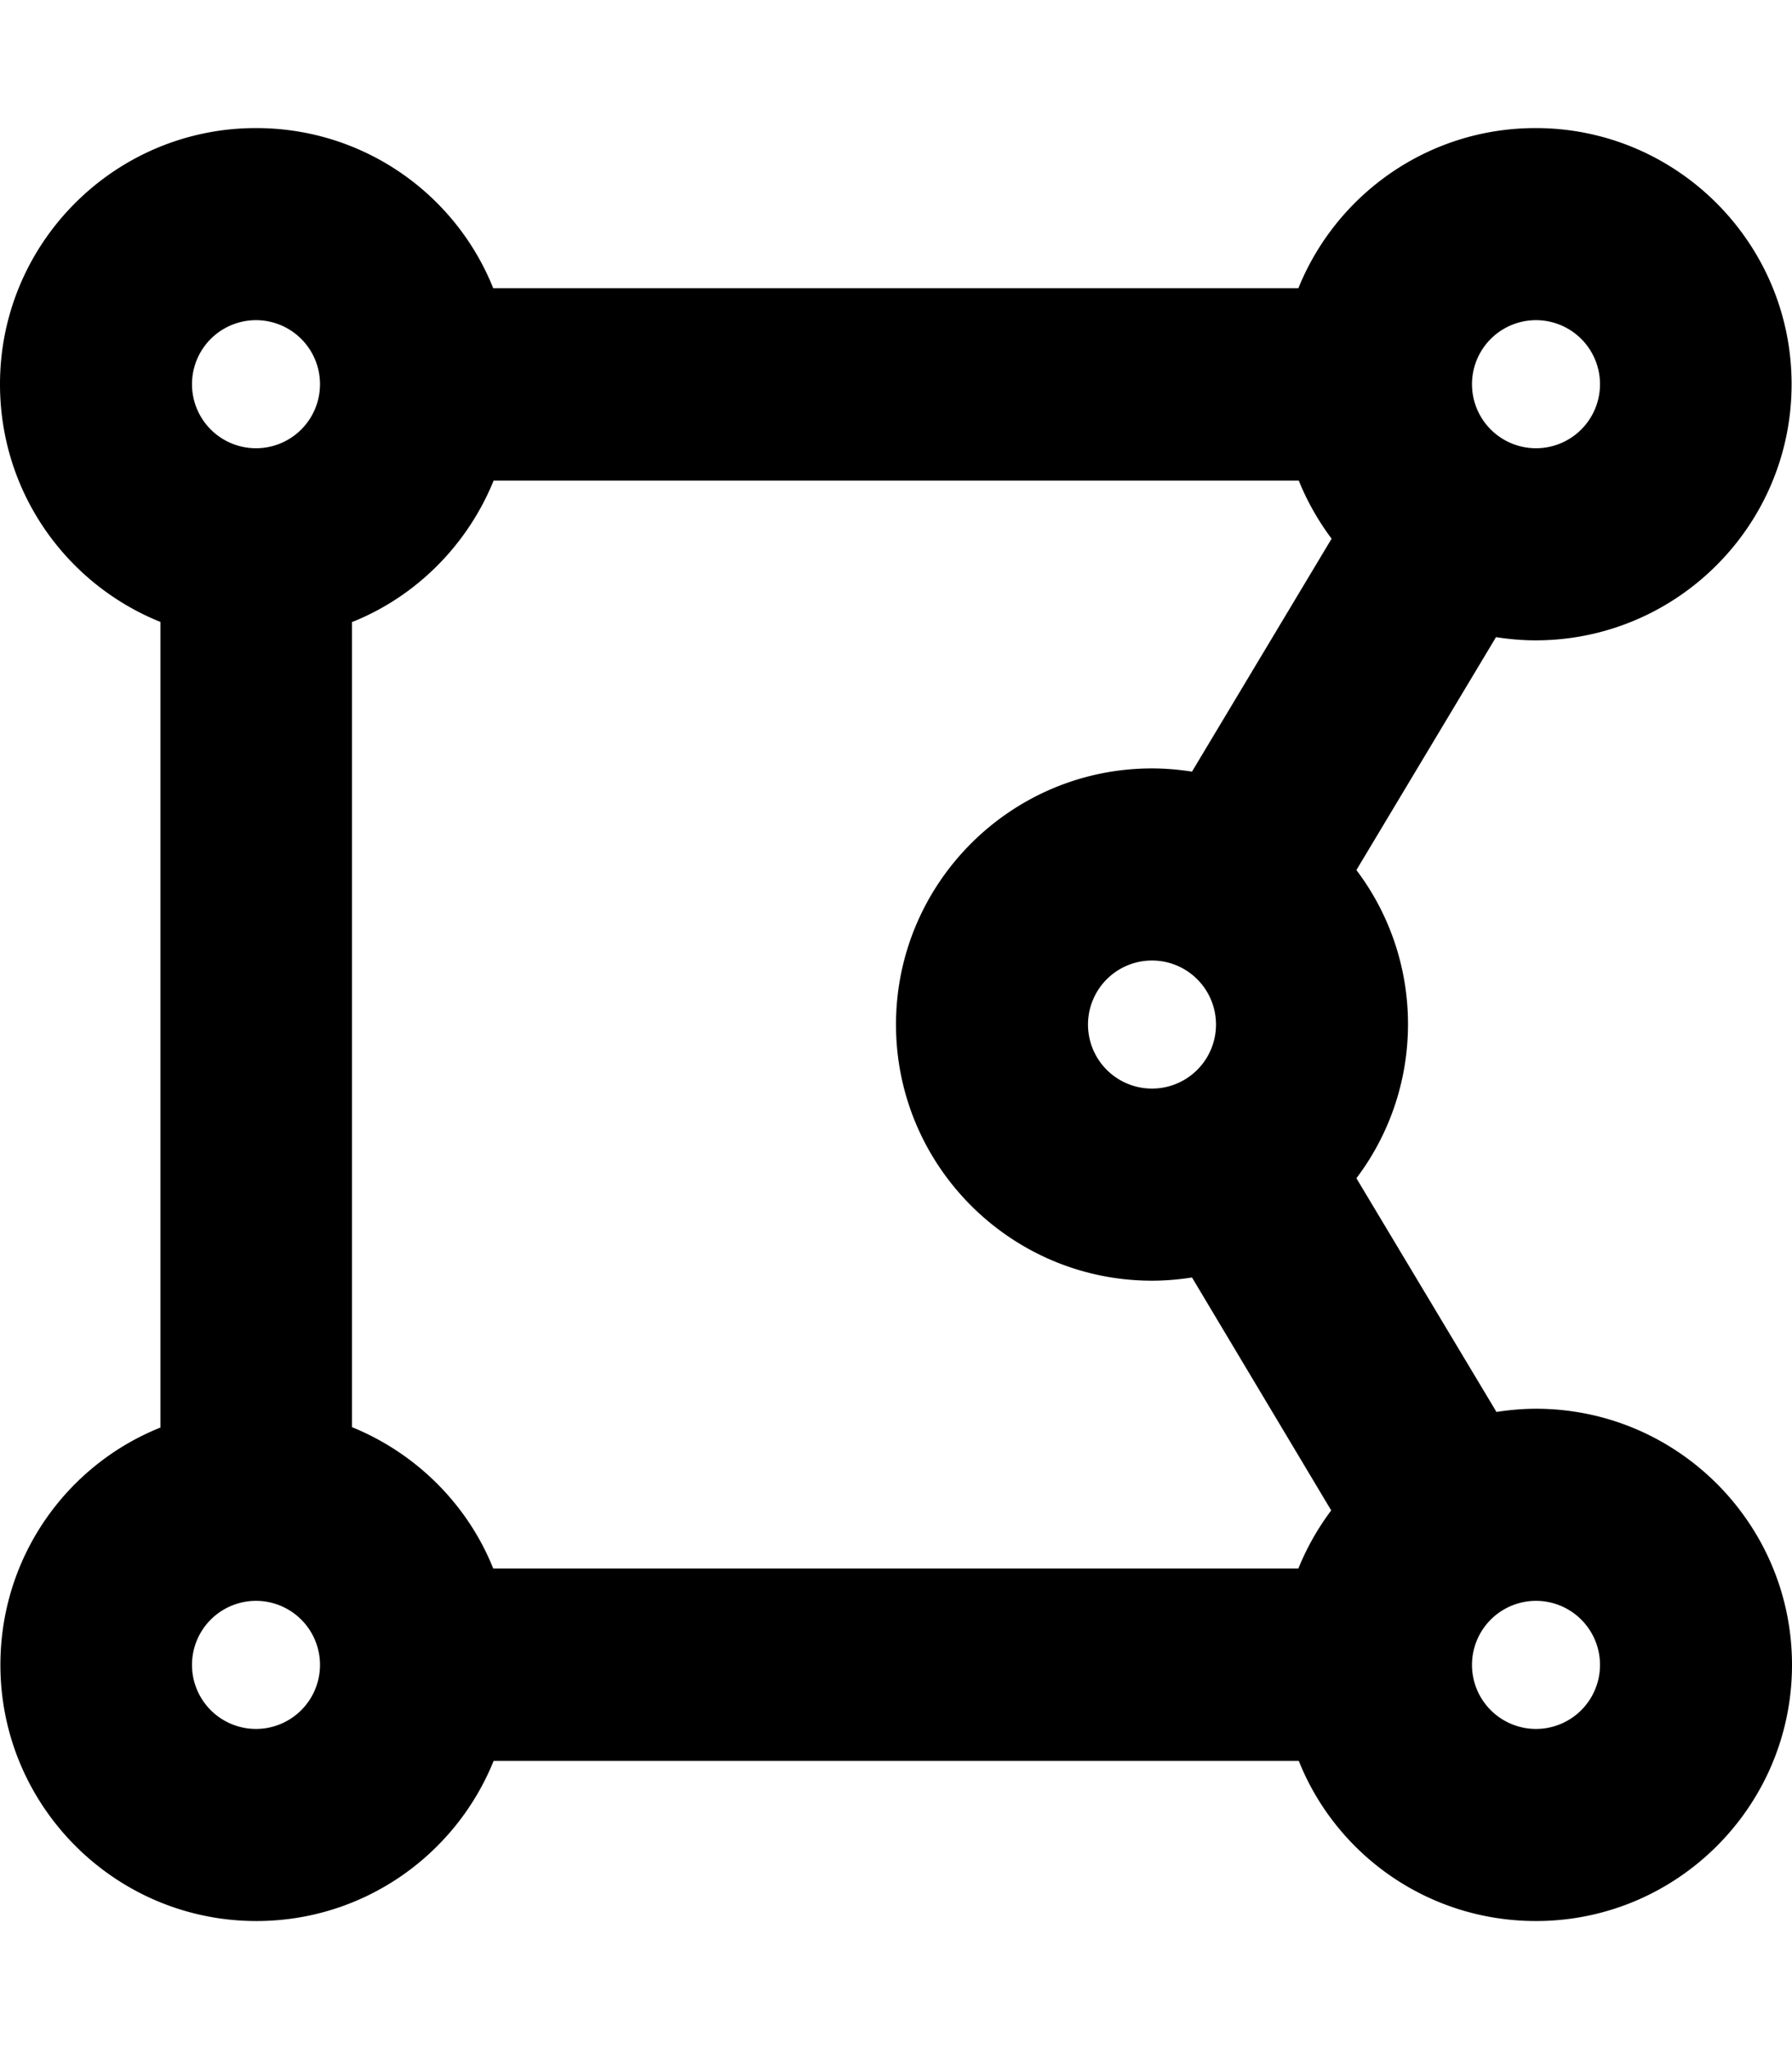 <svg xmlns="http://www.w3.org/2000/svg" viewBox="0 0 448 512"><!--! Font Awesome Pro 6.7.1 by @fontawesome - https://fontawesome.com License - https://fontawesome.com/license (Commercial License) Copyright 2024 Fonticons, Inc. --><path d="M80 96A16 16 0 1 0 48 96a16 16 0 1 0 32 0zm8 59.3l0 201.3c16 6.5 28.9 19.3 35.3 35.3l201.3 0c2.1-5.2 4.9-10.1 8.2-14.5L298 319.2c-3.2 .5-6.6 .8-10 .8c-35.3 0-64-28.7-64-64s28.7-64 64-64c3.4 0 6.7 .3 10 .8l34.9-58.2c-3.3-4.4-6.1-9.3-8.2-14.5l-201.3 0c-6.5 16-19.3 28.9-35.3 35.3zM374.1 352.8c3.2-.5 6.6-.8 9.9-.8c35.3 0 64 28.7 64 64s-28.7 64-64 64c-26.9 0-49.9-16.5-59.3-40l-201.3 0c-9.5 23.5-32.5 40-59.3 40c-35.3 0-64-28.7-64-64c0-26.9 16.5-49.9 40-59.3l0-201.3C16.5 145.9 0 122.9 0 96C0 60.7 28.7 32 64 32c26.9 0 49.9 16.5 59.3 40l201.3 0c9.5-23.5 32.5-40 59.3-40c35.3 0 64 28.7 64 64s-28.7 64-64 64c-3.4 0-6.7-.3-9.9-.8l-34.9 58.2c8.1 10.7 12.9 24.1 12.9 38.5s-4.8 27.8-12.9 38.5l34.9 58.2zM400 96a16 16 0 1 0 -32 0 16 16 0 1 0 32 0zM64 432a16 16 0 1 0 0-32 16 16 0 1 0 0 32zm336-16a16 16 0 1 0 -32 0 16 16 0 1 0 32 0zM288 272a16 16 0 1 0 0-32 16 16 0 1 0 0 32z"/></svg>